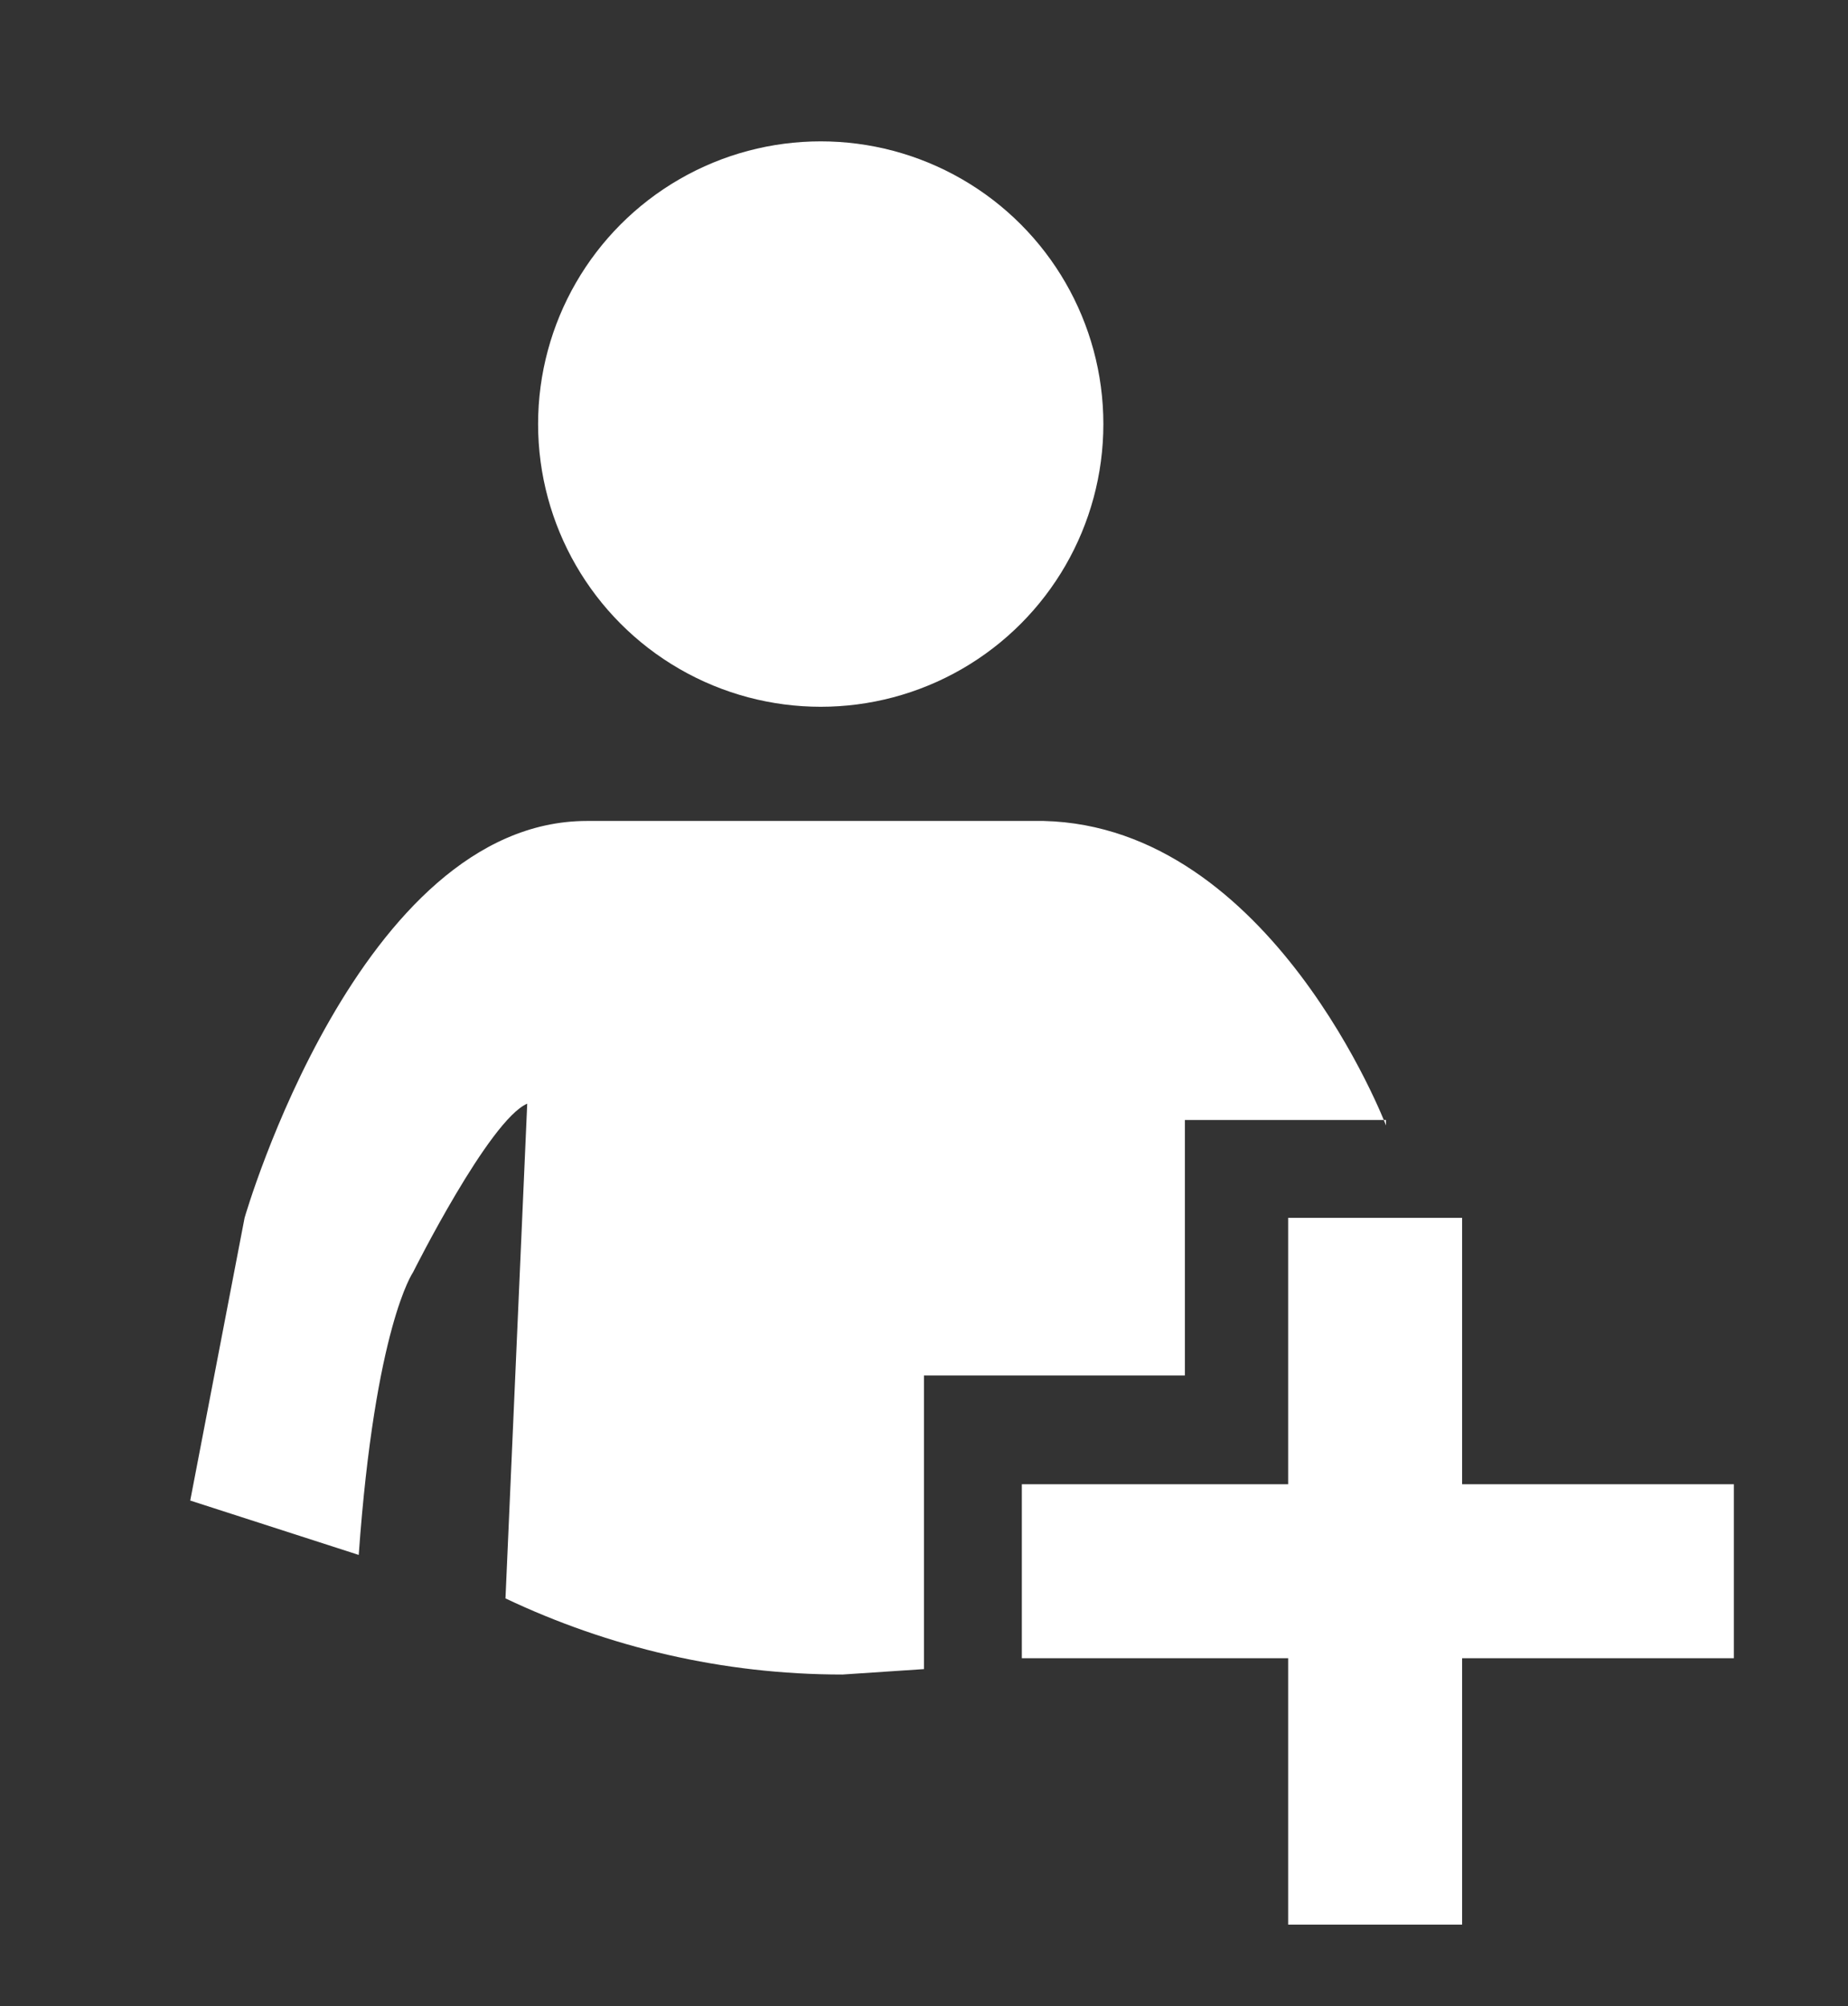 <?xml version="1.0" encoding="utf-8"?>
<!-- Generator: Adobe Illustrator 18.0.0, SVG Export Plug-In . SVG Version: 6.00 Build 0)  -->
<!DOCTYPE svg PUBLIC "-//W3C//DTD SVG 1.1//EN" "http://www.w3.org/Graphics/SVG/1.1/DTD/svg11.dtd">
<svg version="1.1" id="Warstwa_1" xmlns="http://www.w3.org/2000/svg" xmlns:xlink="http://www.w3.org/1999/xlink" x="0px" y="0px"
	 viewBox="0 0 34 36.9" enable-background="new 0 0 34 36.9" xml:space="preserve">
<rect x="0" y="0" width="34" height="36.9" fill="#333333" stroke="none"/>
<g>
	<g>
		<circle fill="#FFFFFF" cx="15.1" cy="7.8" r="5.2"/>
		<path fill="#FFFFFF" d="M25.5,20.7c0,0-2.1-5.5-6.3-5.6l0,0h-8.4c-4.2,0-6.3,7.3-6.3,7.3l-1,5.2l3.1,1c0.3-4.2,1-5.2,1-5.2
			s1.4-2.8,2.1-3.1l-0.4,9.1c1.9,0.9,4,1.4,6.2,1.4l1.5-0.1v-5.4h4.8l0-4.7H25.5z"/>
	</g>
	<polygon fill="#FFFFFF" points="31.9,27.3 26.9,27.3 26.9,22.4 23.7,22.4 23.7,27.3 18.8,27.3 18.8,30.5 23.7,30.5 23.7,35.4 
		26.9,35.4 26.9,30.5 31.9,30.5 	"/>
</g>
</svg>
